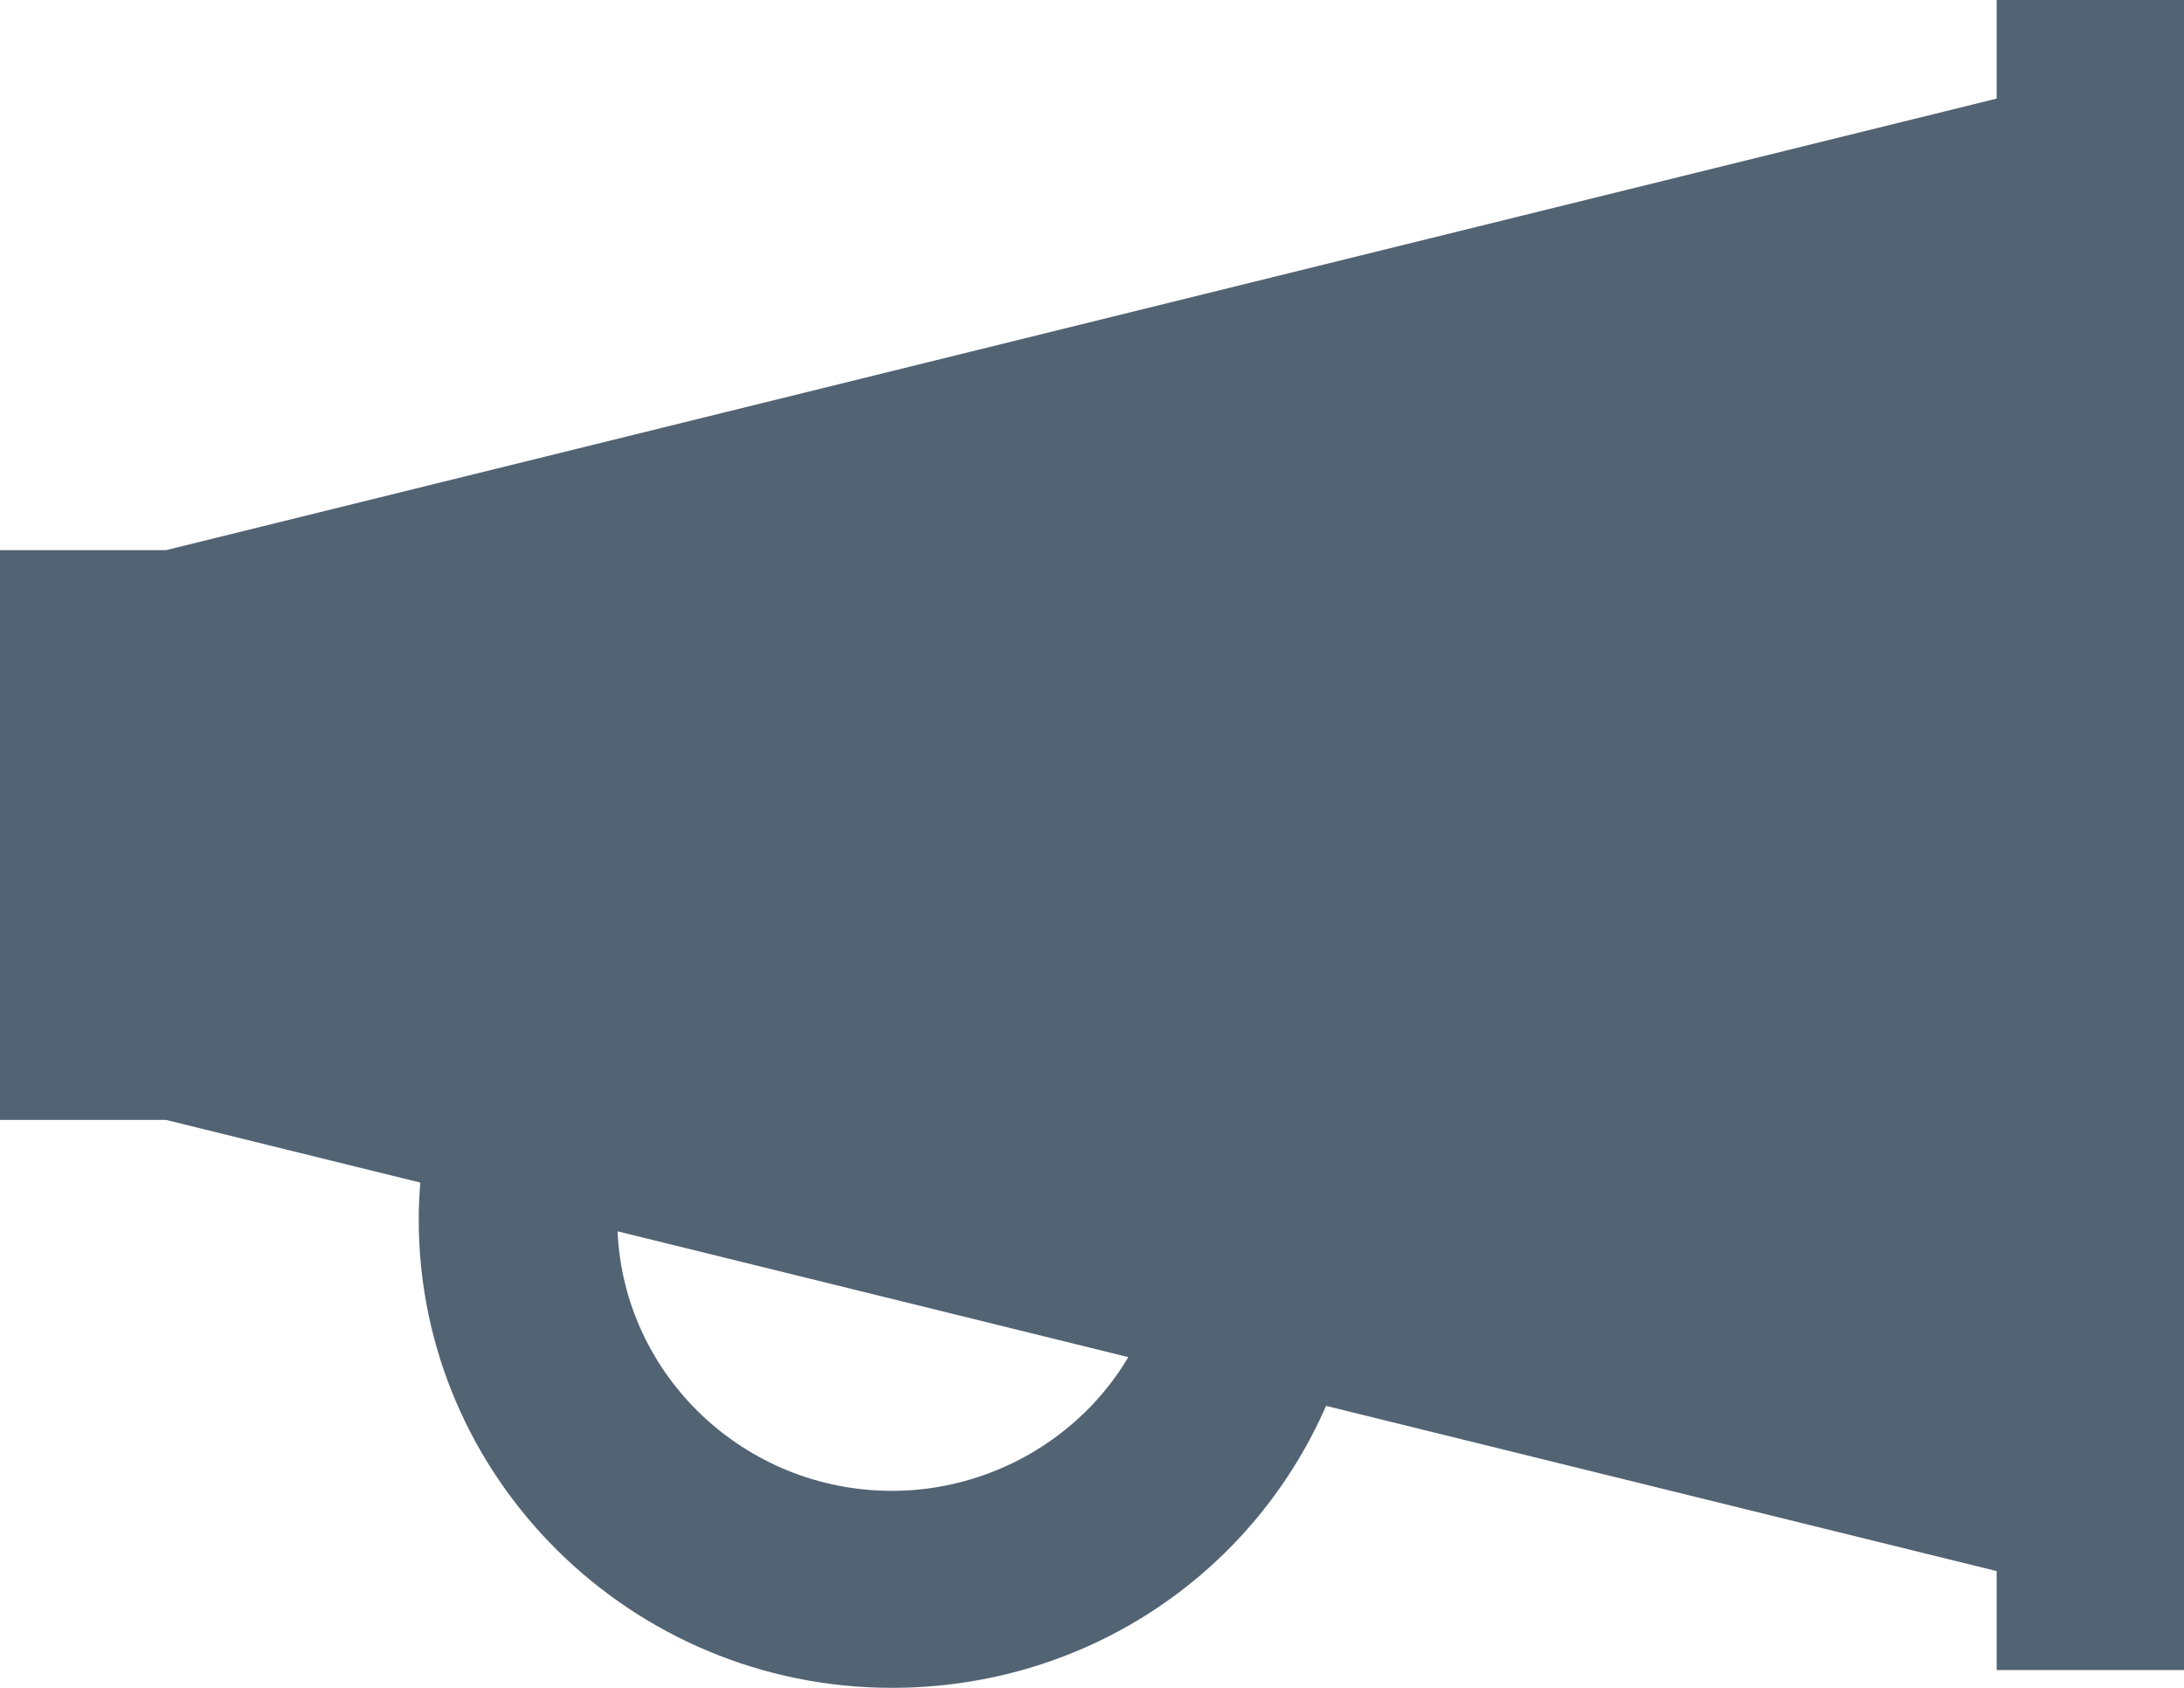 <svg width="22" height="17" viewBox="0 0 22 17" fill="none" xmlns="http://www.w3.org/2000/svg">
<path d="M4.234 11.911C4.224 12.034 4.218 12.158 4.218 12.283C4.218 14.884 6.356 17 8.985 17C10.903 17 12.599 15.889 13.358 14.16L20.113 15.824V16.821H22V0H20.113V0.993L1.673 5.541H0V11.28H1.673L4.234 11.911ZM8.985 15.016C7.5 15.016 6.284 13.854 6.221 12.402L9.101 13.111L11.366 13.669C10.877 14.494 9.967 15.016 8.985 15.016Z" fill="#526374"/>
</svg>
